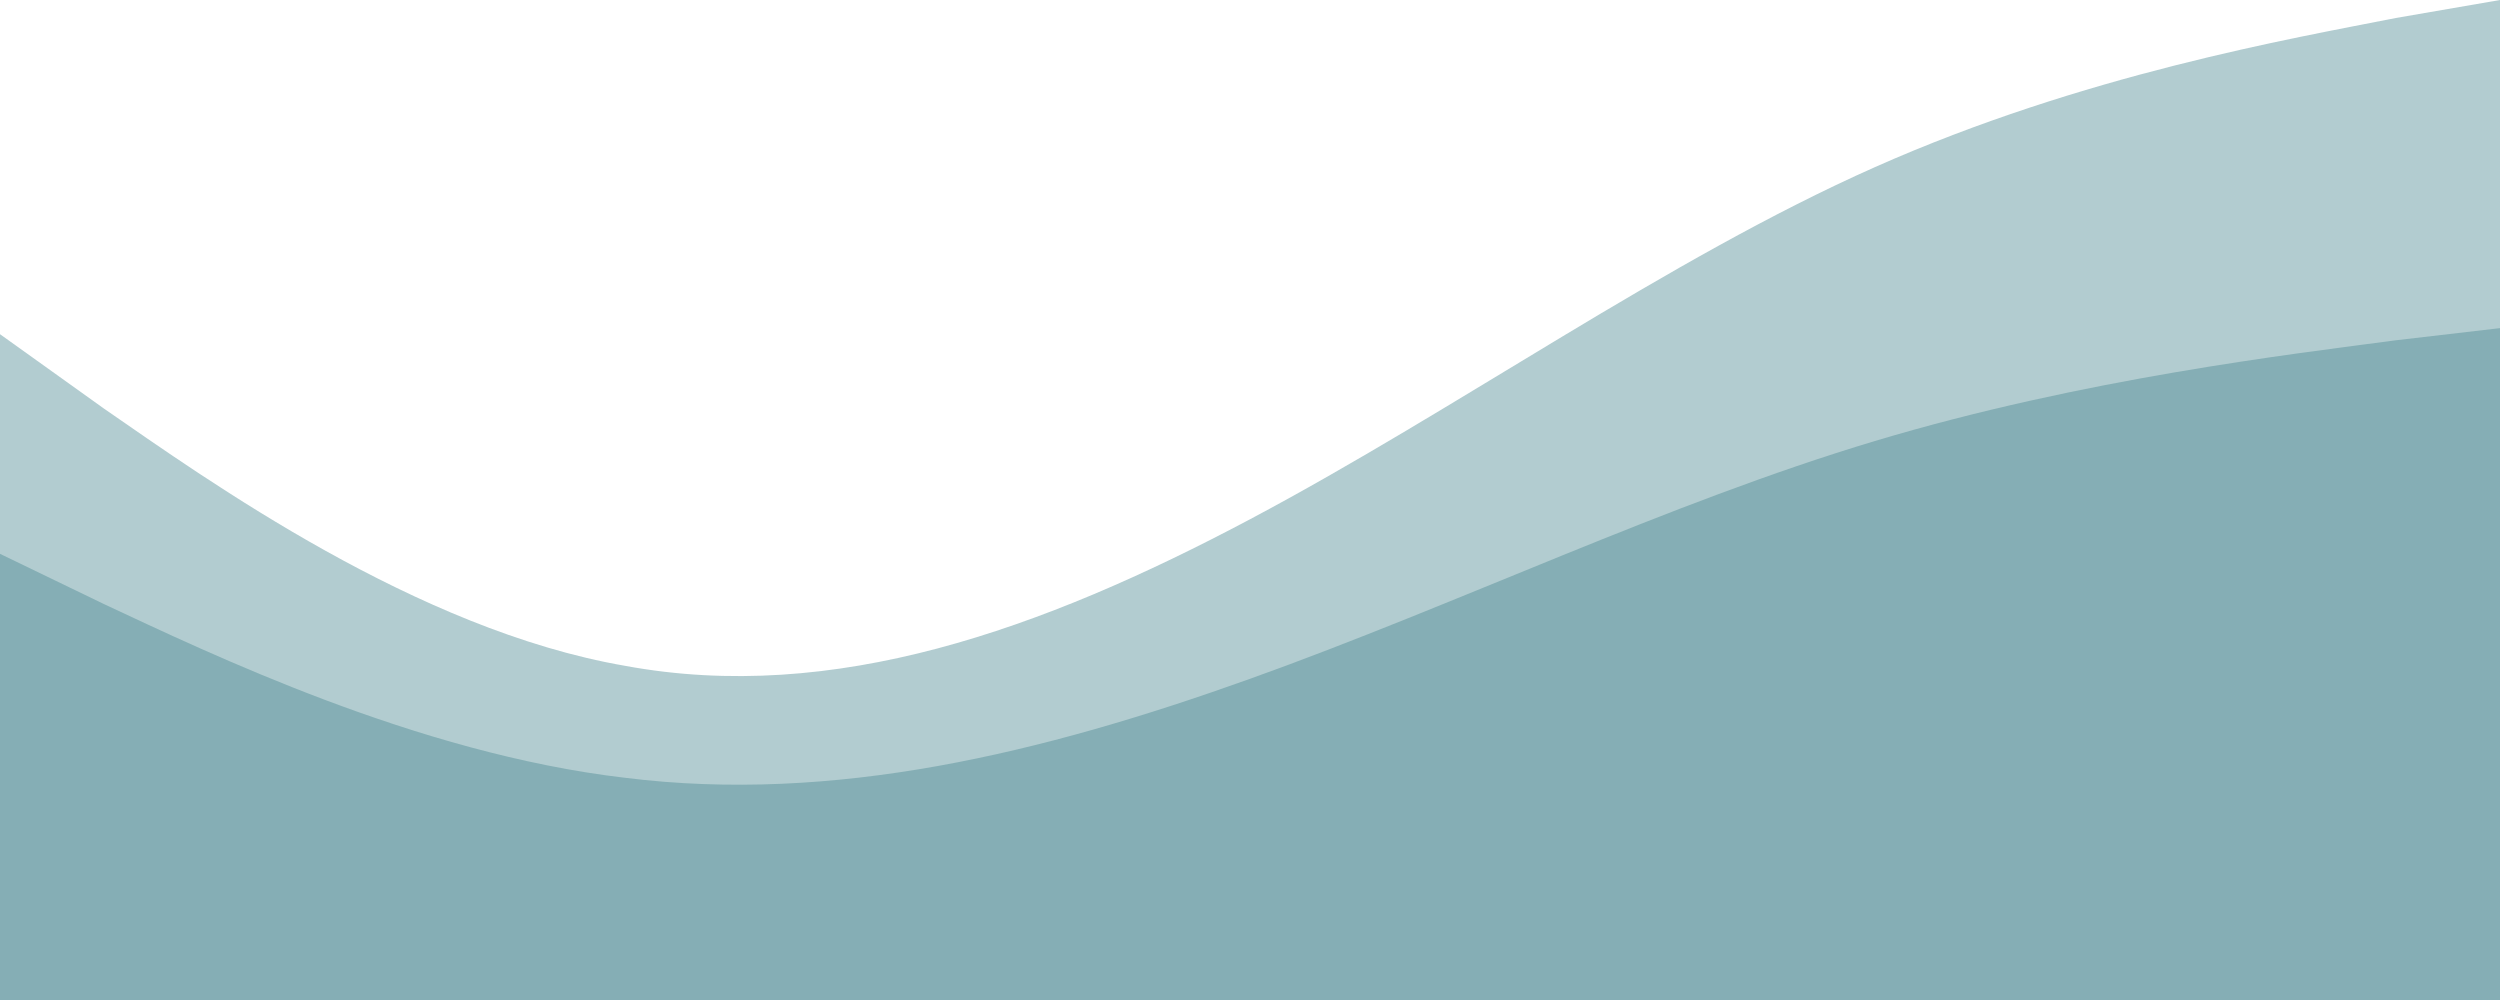 <svg width="1440" height="576" viewBox="0 0 1440 576" fill="none" xmlns="http://www.w3.org/2000/svg">
<path fill-rule="evenodd" clip-rule="evenodd" d="M0 319L60 348C120 376 240 434 360 448C480 463 600 434 720 391C840 348 960 290 1080 254C1200 218 1320 204 1380 196L1440 189V578H1380C1320 578 1200 578 1080 578C960 578 840 578 720 578C600 578 480 578 360 578C240 578 120 578 60 578H0V319Z" fill="#48858F" fill-opacity="0.42"/>
<path fill-rule="evenodd" clip-rule="evenodd" d="M0 192.494L60 235.434C120 276.895 240 362.776 360 383.506C480 405.717 600 362.776 720 299.105C840 235.434 960 149.553 1080 96.247C1200 42.941 1320 22.211 1380 10.365L1440 0V576H1380C1320 576 1200 576 1080 576C960 576 840 576 720 576C600 576 480 576 360 576C240 576 120 576 60 576H0V192.494Z" fill="#48858F" fill-opacity="0.42"/>
</svg>
